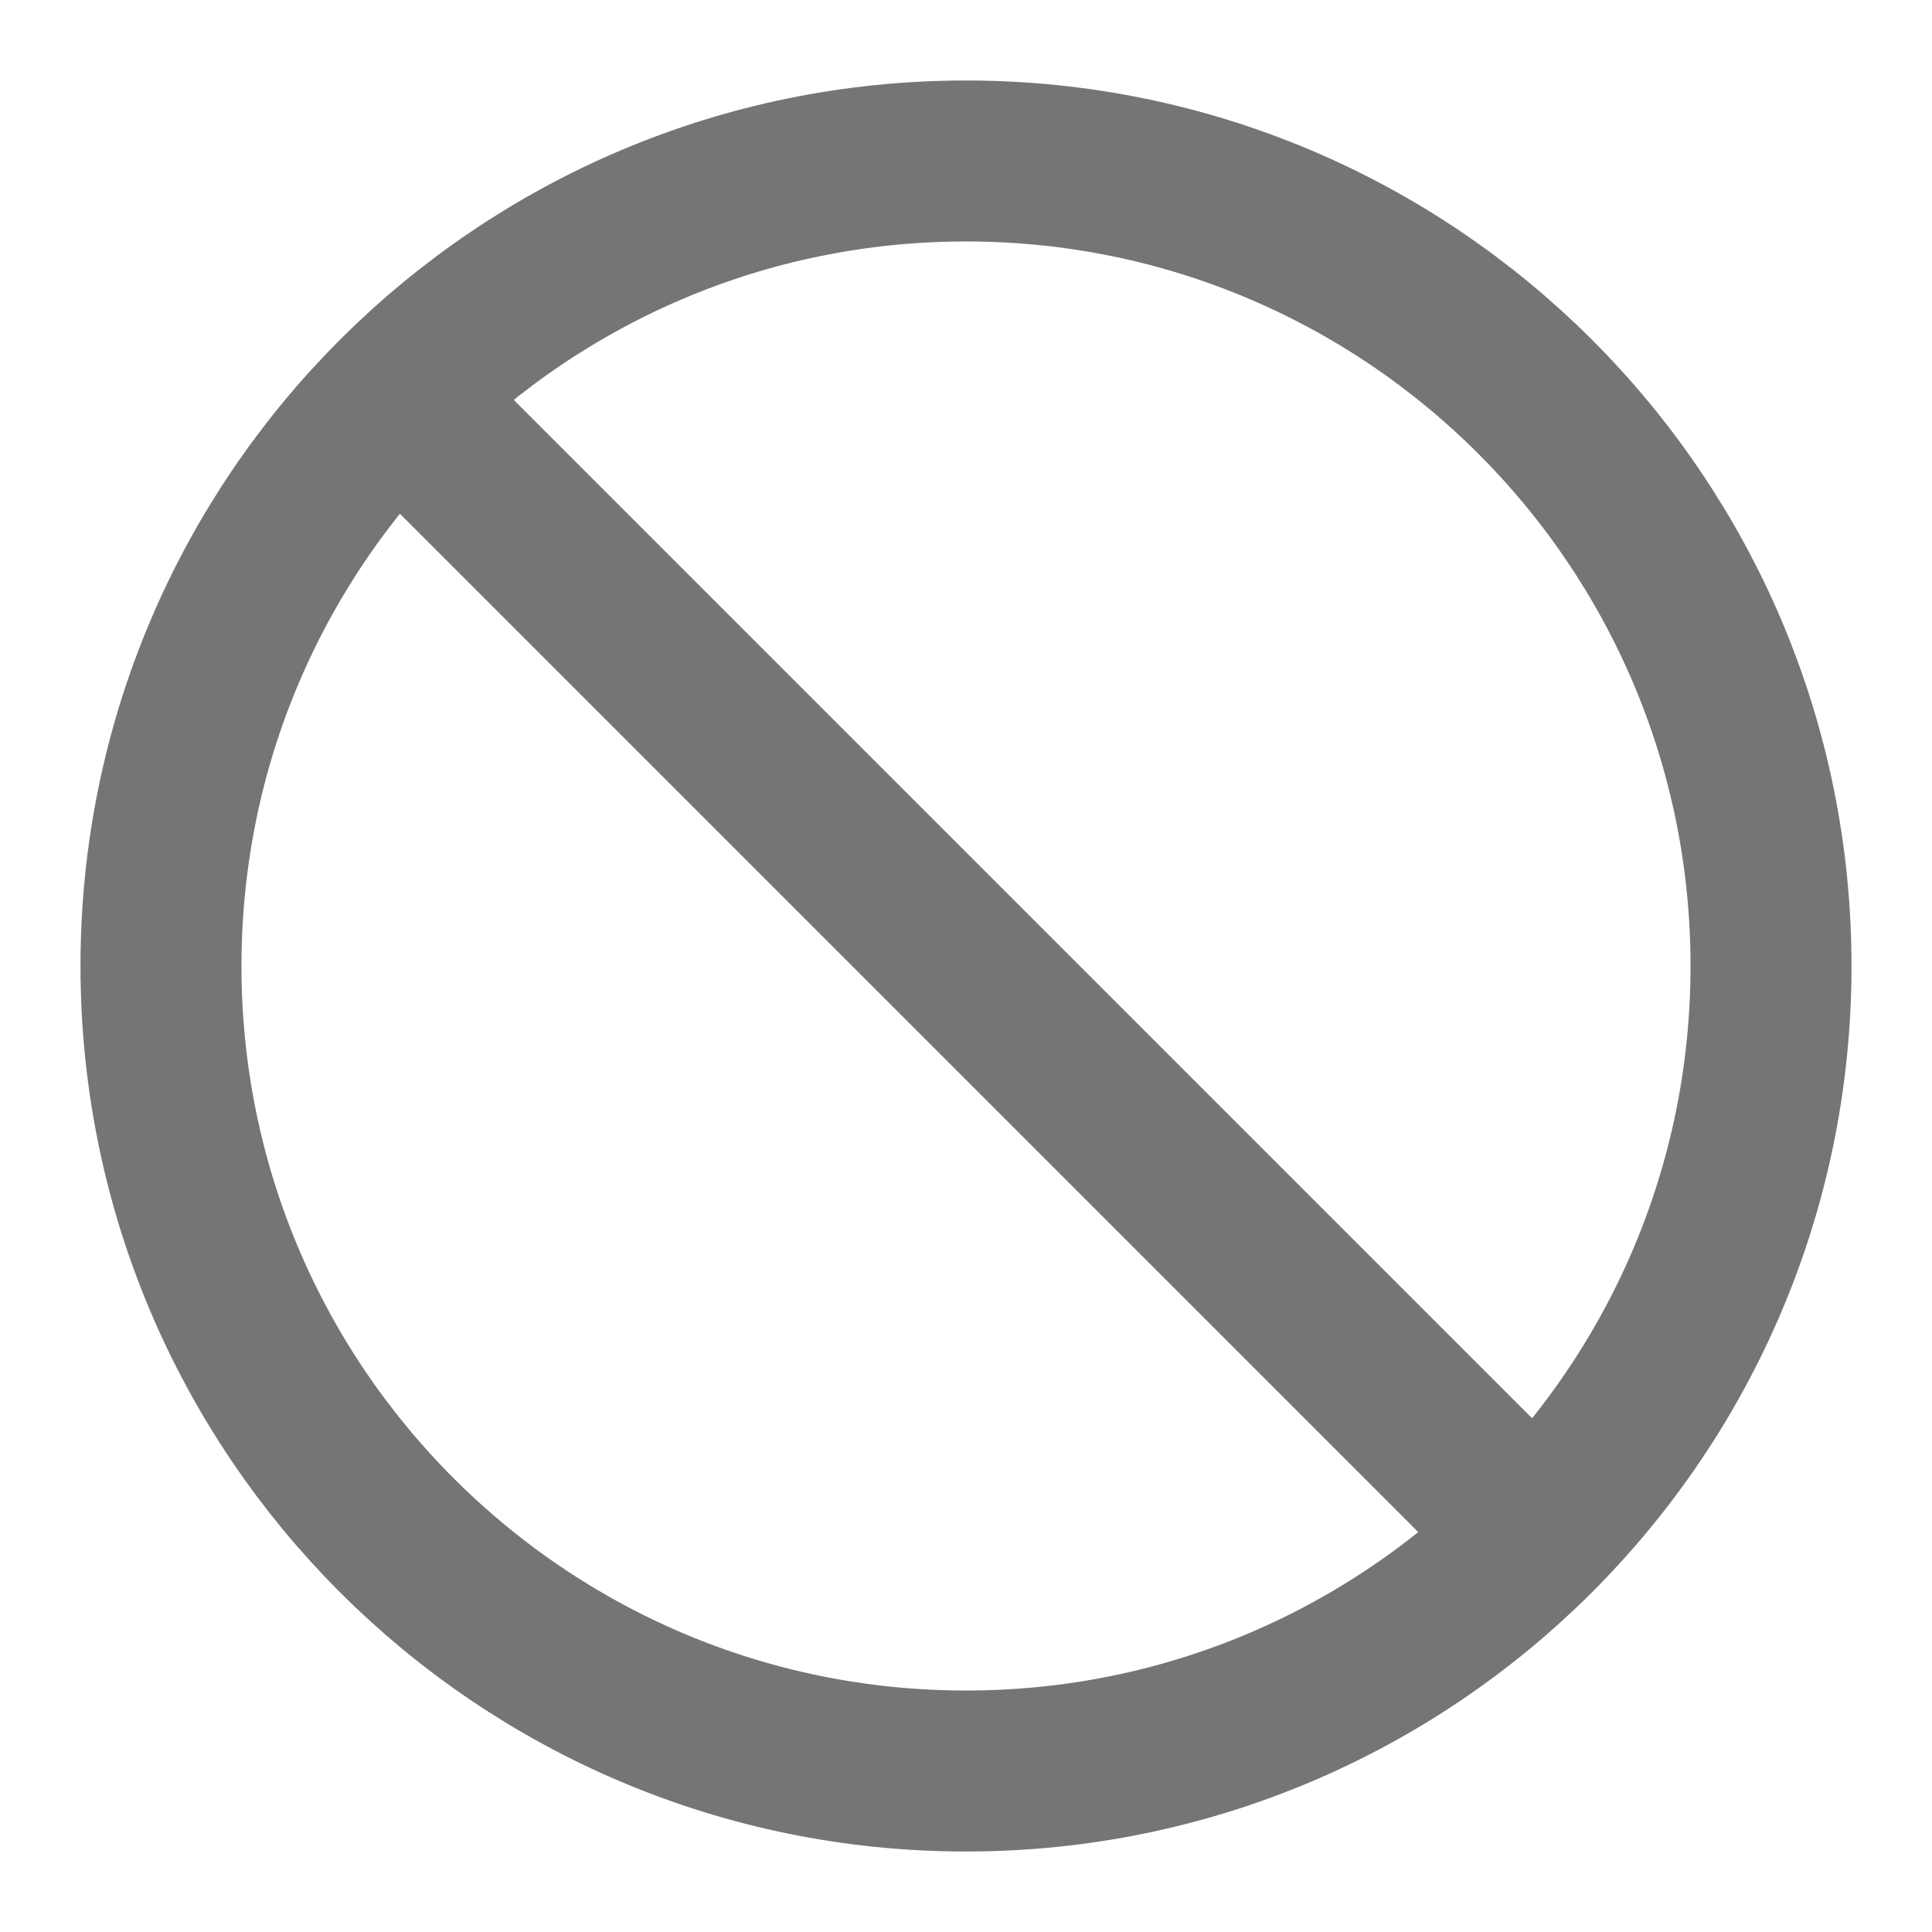 <svg width="28" height="28" viewBox="0 0 28 28" fill="none" xmlns="http://www.w3.org/2000/svg">
<path d="M5.752 5.752L22.248 22.248M25.667 14C25.667 20.444 20.443 25.667 14 25.667C7.557 25.667 2.333 20.444 2.333 14C2.333 7.557 7.557 2.333 14 2.333C20.443 2.333 25.667 7.557 25.667 14Z" stroke="#757575" stroke-width="2.333" stroke-linecap="round" stroke-linejoin="round"/>
</svg>
